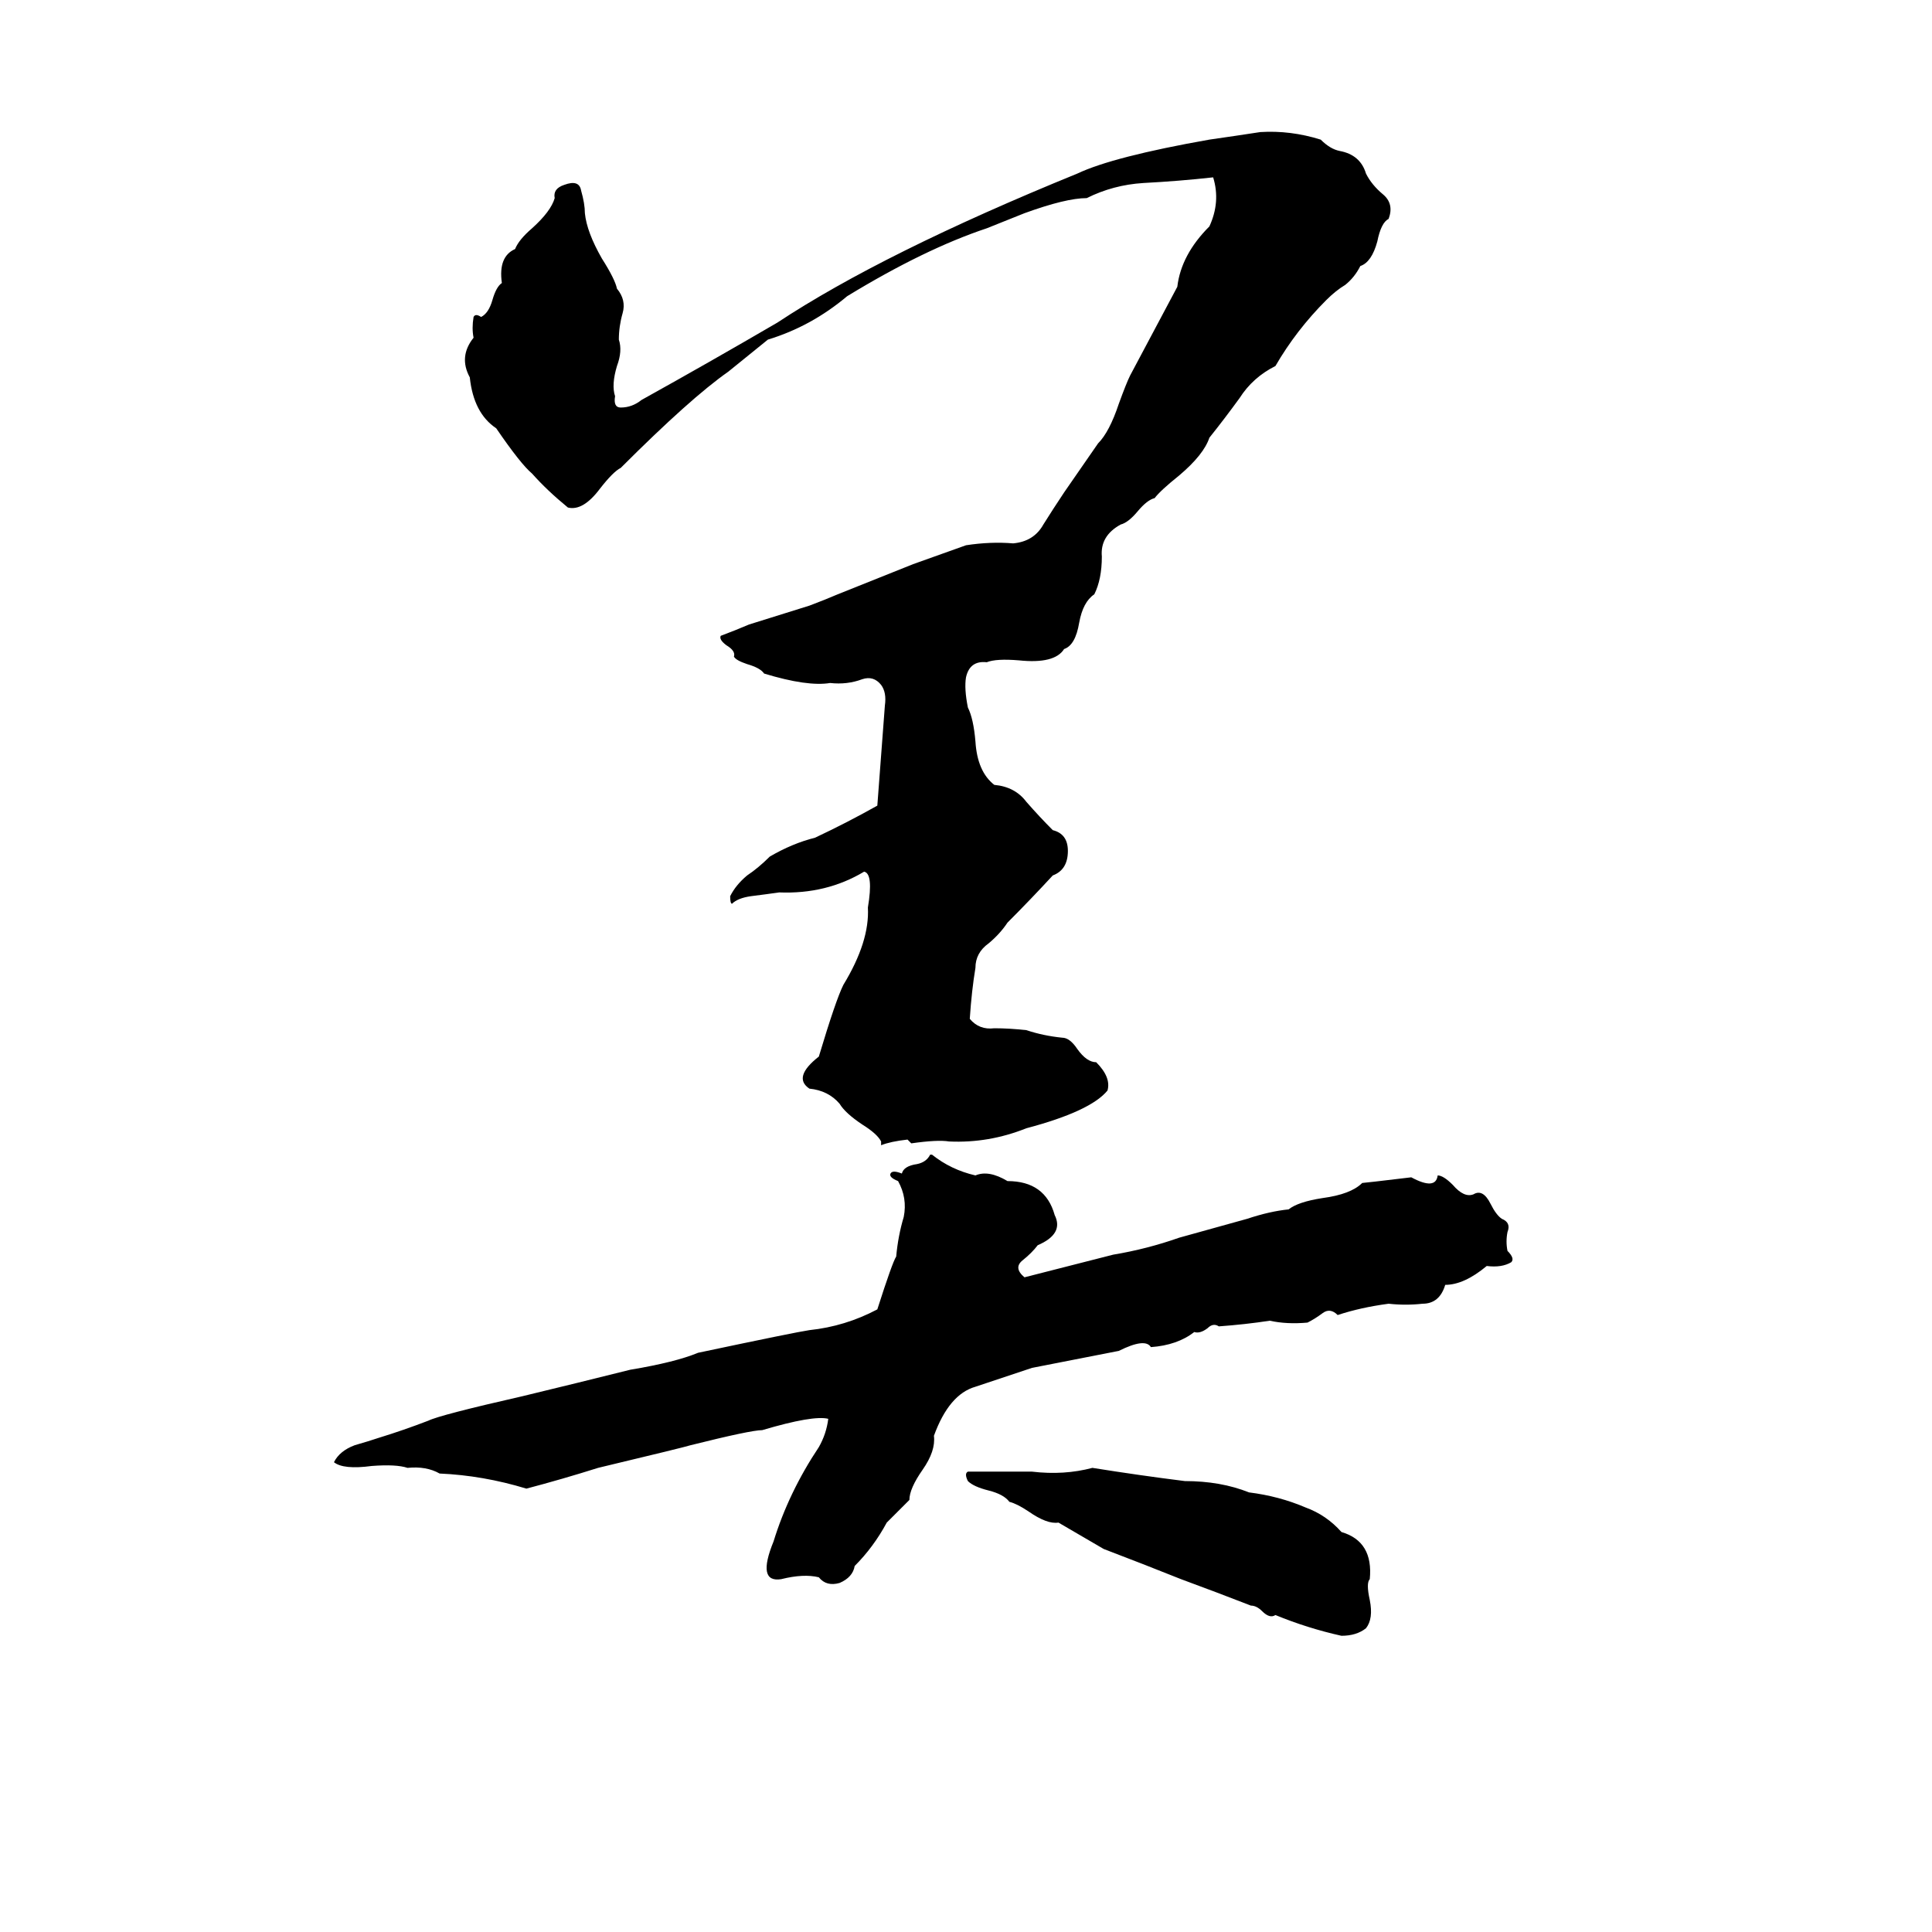 <svg xmlns="http://www.w3.org/2000/svg" viewBox="0 -800 1024 1024">
	<path fill="#000000" d="M668 -730Q684 -731 700 -726Q705 -721 710 -720Q721 -718 724 -708Q727 -702 733 -697Q739 -692 736 -684Q732 -682 730 -672Q727 -661 721 -659Q718 -653 713 -649Q708 -646 703 -641Q687 -625 676 -606Q664 -600 657 -589Q649 -578 641 -568Q638 -559 625 -548Q615 -540 612 -536Q608 -535 603 -529Q598 -523 594 -522Q583 -516 584 -505Q584 -493 580 -485Q574 -481 572 -470Q570 -458 564 -456Q559 -448 540 -450Q528 -451 523 -449Q514 -450 512 -441Q511 -435 513 -425Q516 -419 517 -407Q518 -391 527 -384Q538 -383 544 -375Q551 -367 558 -360Q566 -358 566 -349Q566 -339 558 -336Q546 -323 534 -311Q530 -305 524 -300Q517 -295 517 -287Q515 -275 514 -260Q519 -254 527 -255Q535 -255 544 -254Q553 -251 563 -250Q567 -250 571 -244Q576 -237 581 -237Q589 -229 587 -222Q578 -211 544 -202Q524 -194 503 -195Q497 -196 483 -194Q482 -195 481 -196Q472 -195 467 -193Q467 -194 467 -195Q465 -199 457 -204Q448 -210 445 -215Q439 -222 429 -223Q420 -229 434 -240Q443 -270 447 -278Q461 -301 460 -319Q463 -337 458 -338Q438 -326 413 -327Q406 -326 398 -325Q391 -324 388 -321Q387 -321 387 -325Q390 -331 396 -336Q402 -340 408 -346Q420 -353 432 -356Q449 -364 465 -373Q467 -399 469 -426Q470 -433 467 -437Q463 -442 457 -440Q449 -437 440 -438Q428 -436 405 -443Q403 -446 396 -448Q390 -450 389 -452Q390 -455 385 -458Q381 -461 382 -463Q390 -466 397 -469L429 -479Q437 -482 444 -485Q464 -493 484 -501Q498 -506 512 -511Q525 -513 537 -512Q548 -513 553 -522Q558 -530 564 -539Q573 -552 582 -565Q588 -571 593 -586Q597 -597 599 -601L624 -648Q626 -665 641 -680Q647 -693 643 -706Q625 -704 606 -703Q590 -702 576 -695Q565 -695 543 -687Q533 -683 523 -679Q490 -668 449 -643Q430 -627 407 -620L386 -603Q366 -589 329 -552Q325 -550 318 -541Q309 -529 301 -531Q290 -540 282 -549Q276 -554 263 -573Q251 -581 249 -600Q243 -611 251 -621Q250 -626 251 -632Q252 -634 255 -632Q259 -634 261 -641Q263 -648 266 -650Q264 -664 273 -668Q275 -673 282 -679Q292 -688 294 -695Q293 -700 299 -702Q307 -705 308 -699Q310 -692 310 -687Q311 -677 319 -663Q326 -652 327 -647Q332 -641 330 -634Q328 -627 328 -620Q330 -614 327 -606Q324 -596 326 -590Q325 -584 329 -584Q335 -584 340 -588Q376 -608 412 -629Q468 -666 571 -708Q590 -717 641 -726Q655 -728 668 -730ZM493 -188H494Q504 -180 517 -177Q524 -180 534 -174Q554 -174 559 -156Q564 -146 550 -140Q547 -136 542 -132Q537 -128 543 -123L590 -135Q608 -138 625 -144Q643 -149 661 -154Q673 -158 683 -159Q688 -163 701 -165Q716 -167 722 -173Q723 -173 748 -176Q761 -169 762 -177Q765 -177 770 -172Q776 -165 781 -167Q786 -170 790 -162Q793 -156 796 -154Q801 -152 799 -147Q798 -142 799 -137Q803 -133 801 -131Q796 -128 788 -129Q776 -119 766 -119Q763 -109 754 -109Q745 -108 736 -109Q721 -107 709 -103Q705 -107 701 -104Q697 -101 693 -99Q682 -98 673 -100Q660 -98 646 -97Q643 -99 640 -96Q636 -93 633 -94Q624 -87 610 -86Q607 -91 593 -84L547 -75Q532 -70 517 -65Q503 -61 495 -39Q496 -31 489 -21Q482 -11 482 -5Q476 1 470 7Q463 20 453 30Q452 36 445 39Q438 41 434 36Q426 34 414 37Q401 39 410 17Q418 -9 434 -33Q438 -40 439 -48Q431 -50 404 -42Q398 -42 366 -34Q363 -33 317 -22Q298 -16 279 -11Q256 -18 233 -19Q226 -23 216 -22Q210 -24 197 -23Q182 -21 177 -25Q180 -31 188 -34Q195 -36 201 -38Q214 -42 227 -47Q233 -50 277 -60Q306 -67 334 -74Q358 -78 370 -83Q422 -94 429 -95Q448 -97 465 -106Q473 -131 475 -134Q476 -145 479 -155Q481 -165 476 -174Q471 -176 472 -178Q473 -180 478 -178Q479 -182 486 -183Q491 -184 493 -188ZM579 -22Q604 -18 628 -15Q647 -15 662 -9Q678 -7 692 -1Q703 3 711 12Q728 17 726 37Q724 39 726 48Q728 58 724 63Q719 67 711 67Q693 63 676 56Q673 58 669 54Q666 51 663 51Q645 44 626 37Q606 29 585 21Q573 14 561 7Q555 8 545 1Q539 -3 535 -4Q532 -8 524 -10Q516 -12 513 -15Q511 -19 513 -20Q516 -20 520 -20H547Q564 -18 579 -22Z"/>
</svg>